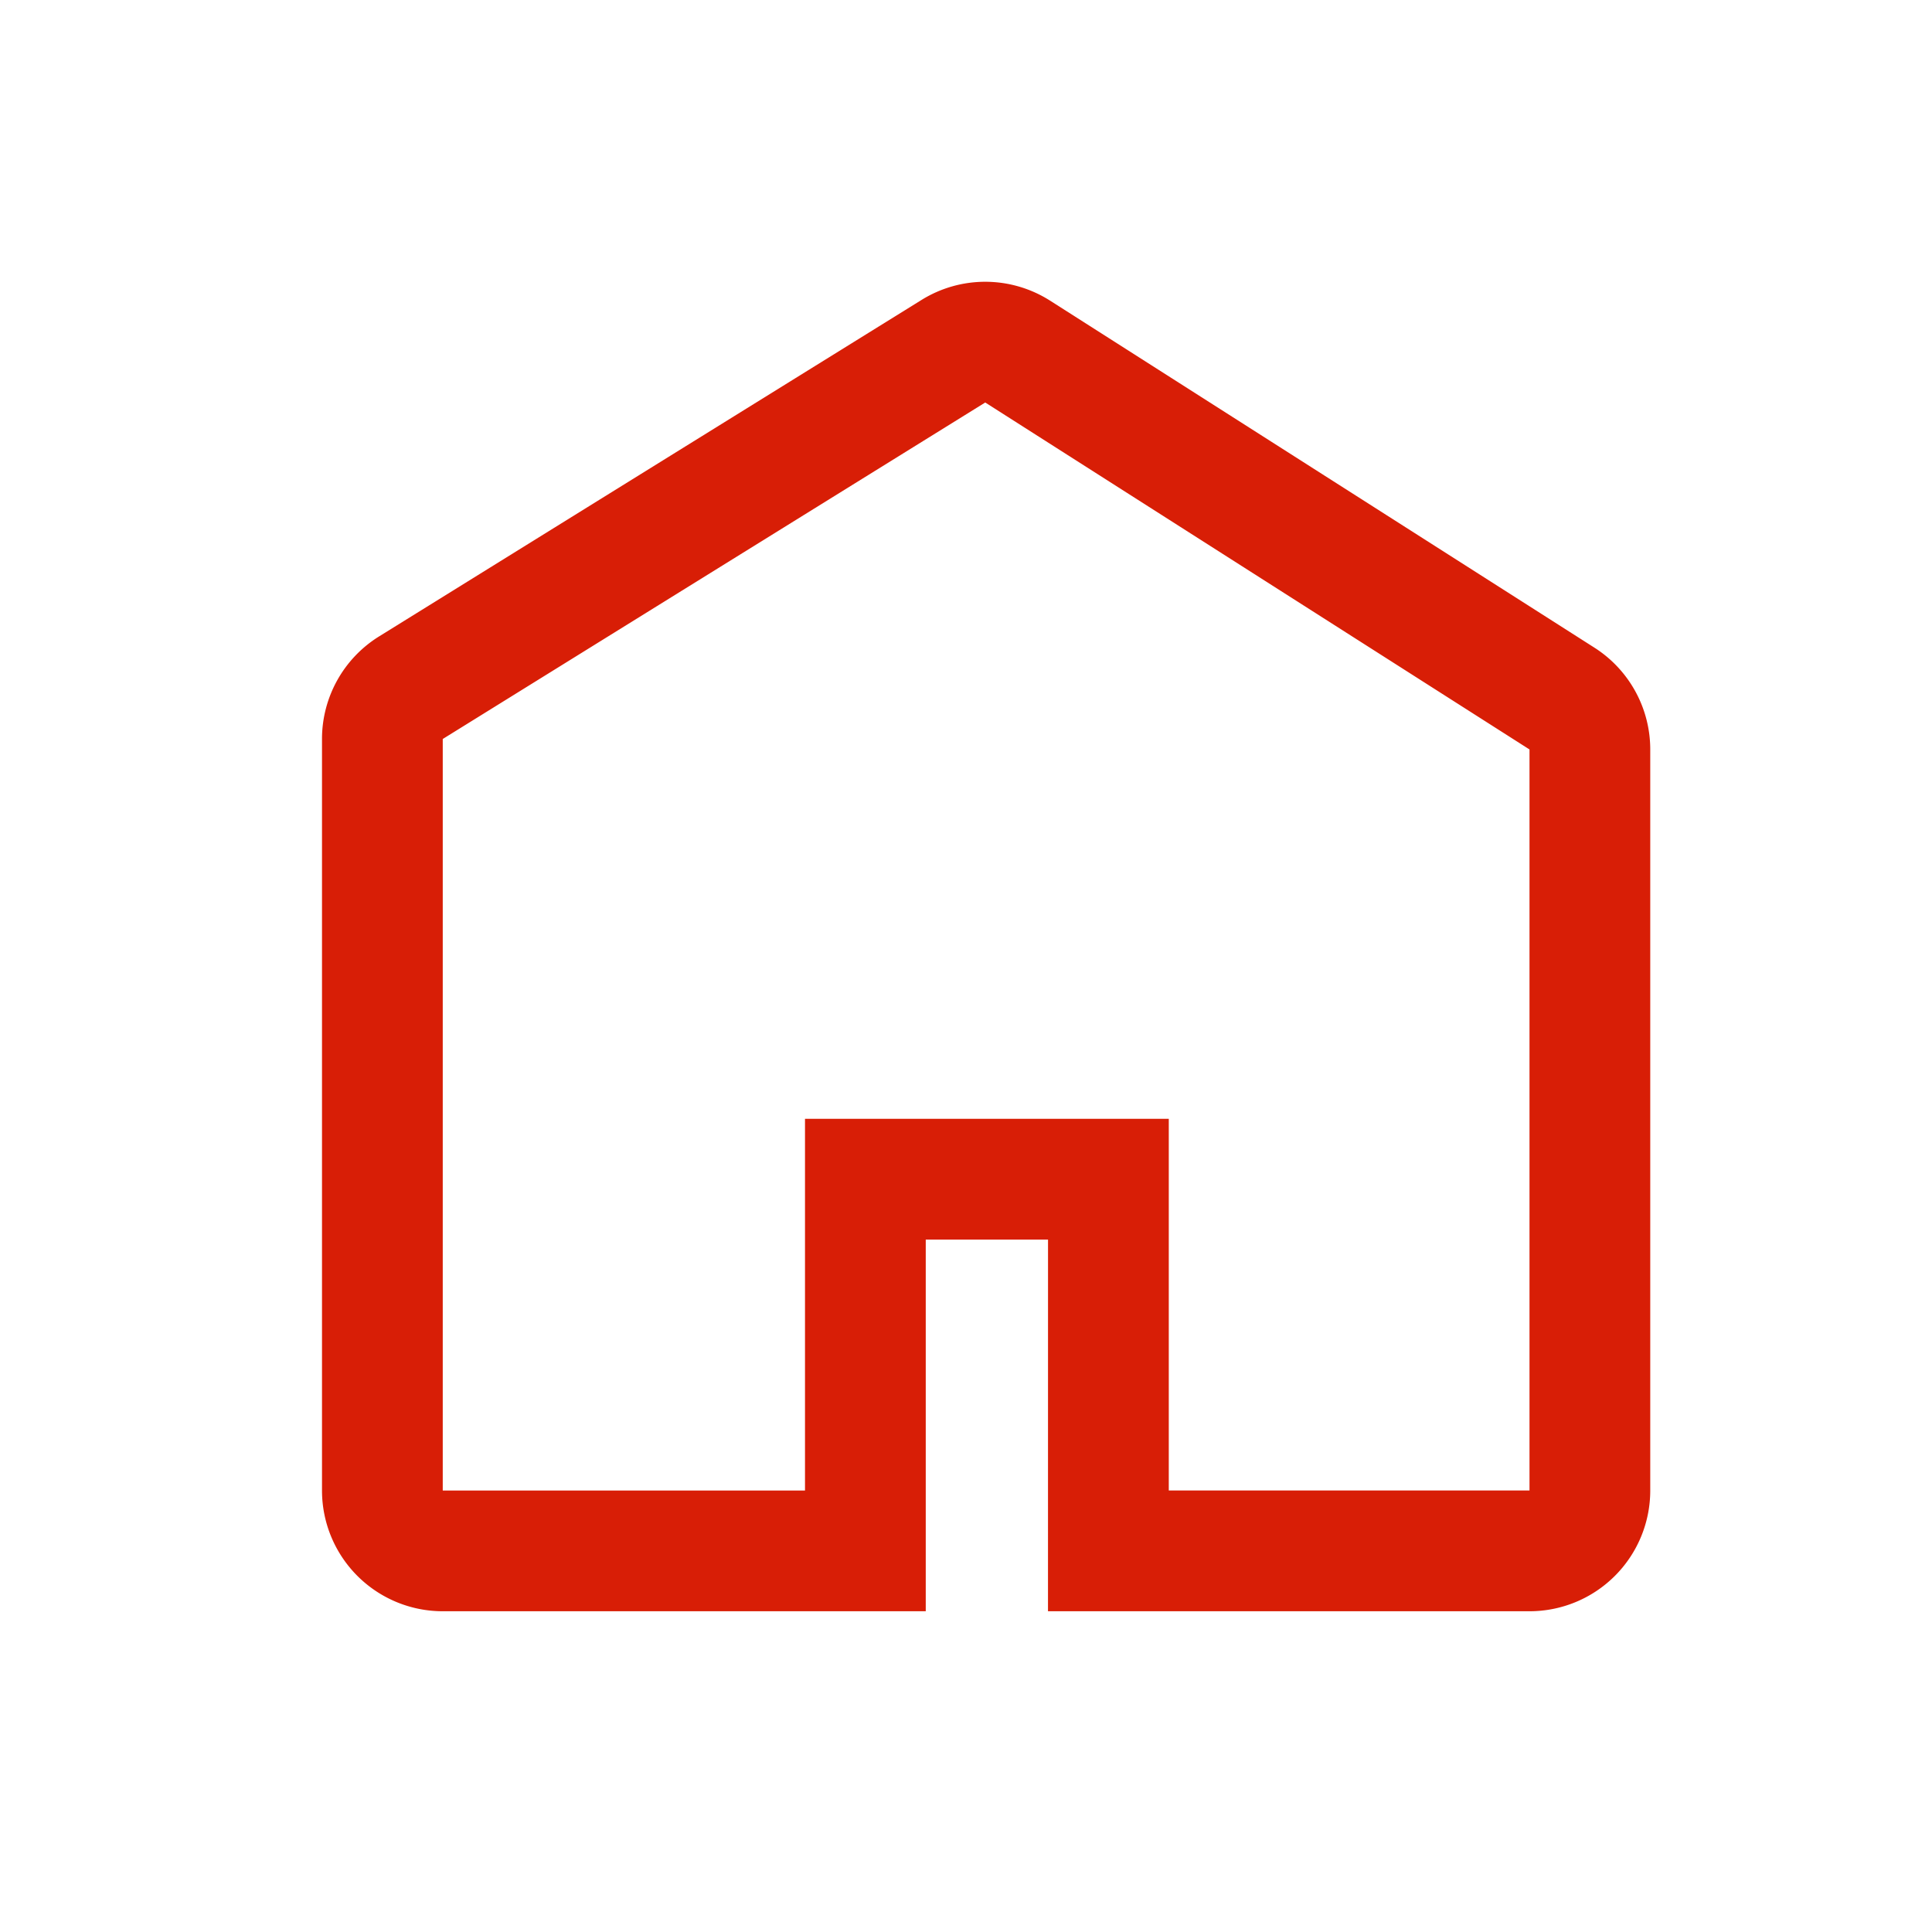 <?xml version="1.0" standalone="no"?><!DOCTYPE svg PUBLIC "-//W3C//DTD SVG 1.1//EN" "http://www.w3.org/Graphics/SVG/1.1/DTD/svg11.dtd"><svg class="icon" width="200px" height="200.00px" viewBox="0 0 1024 1024" version="1.1" xmlns="http://www.w3.org/2000/svg"><path d="M556.587 159.36l288.491 183.915A64 64 0 0 1 874.667 397.248v392.747a64 64 0 0 1-64 64H555.456l0.021-196.992H490.667v196.992H234.667a64 64 0 0 1-64-64v-398.293a64 64 0 0 1 30.272-54.4l287.531-178.347a64 64 0 0 1 68.139 0.427zM810.667 790.016V397.227L522.197 213.333 234.667 391.68v398.336h192v-197.013h192.811v196.992H810.667z" fill="#d81e06" /></svg>
